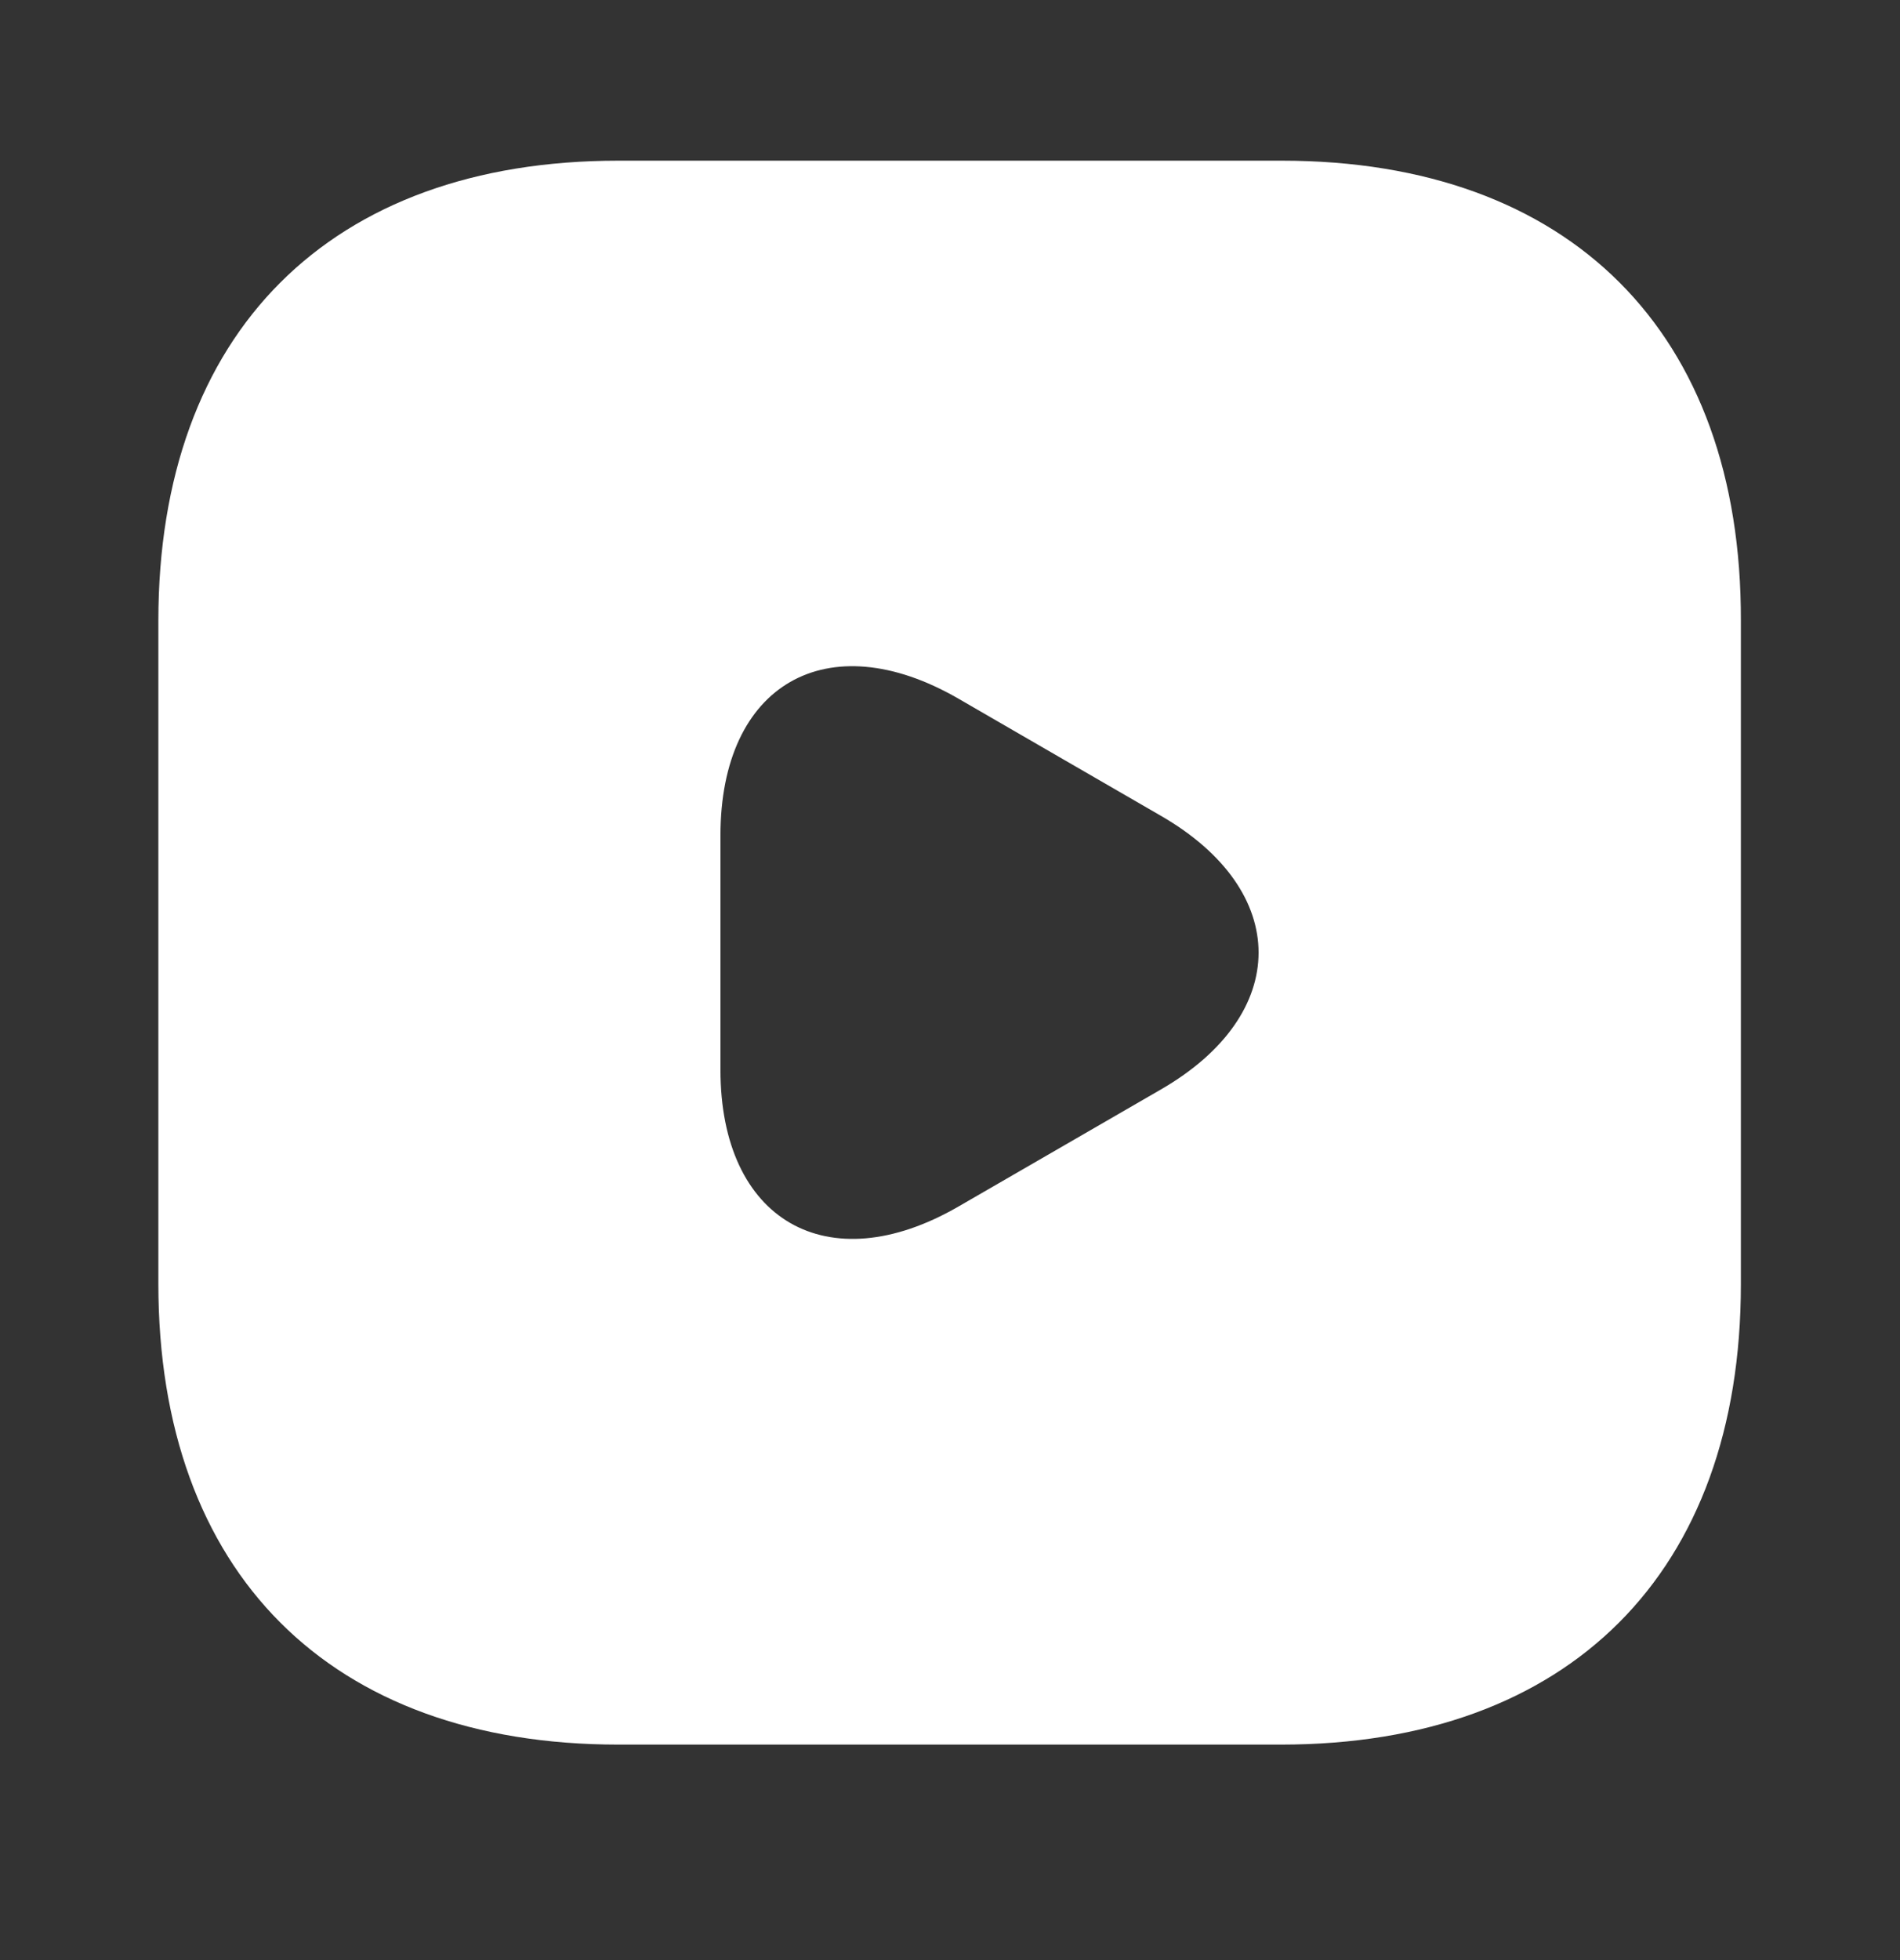 <svg width="32" height="33" viewBox="0 0 32 33" fill="none" xmlns="http://www.w3.org/2000/svg">
<rect x="0" y="0" width="32" height="33" fill="#333333" stroke="none"/>
<path d="M21.587 2.705H10.414C5.56 2.705 2.667 5.598 2.667 10.452V21.612C2.667 26.478 5.56 29.372 10.414 29.372H21.574C26.427 29.372 29.32 26.478 29.32 21.625V10.452C29.334 5.598 26.44 2.705 21.587 2.705ZM19.547 18.345L17.84 19.332L16.134 20.318C13.934 21.585 12.134 20.545 12.134 18.012V16.038V14.065C12.134 11.518 13.934 10.492 16.134 11.758L17.84 12.745L19.547 13.732C21.747 14.998 21.747 17.078 19.547 18.345Z" fill="white"/>
</svg>
